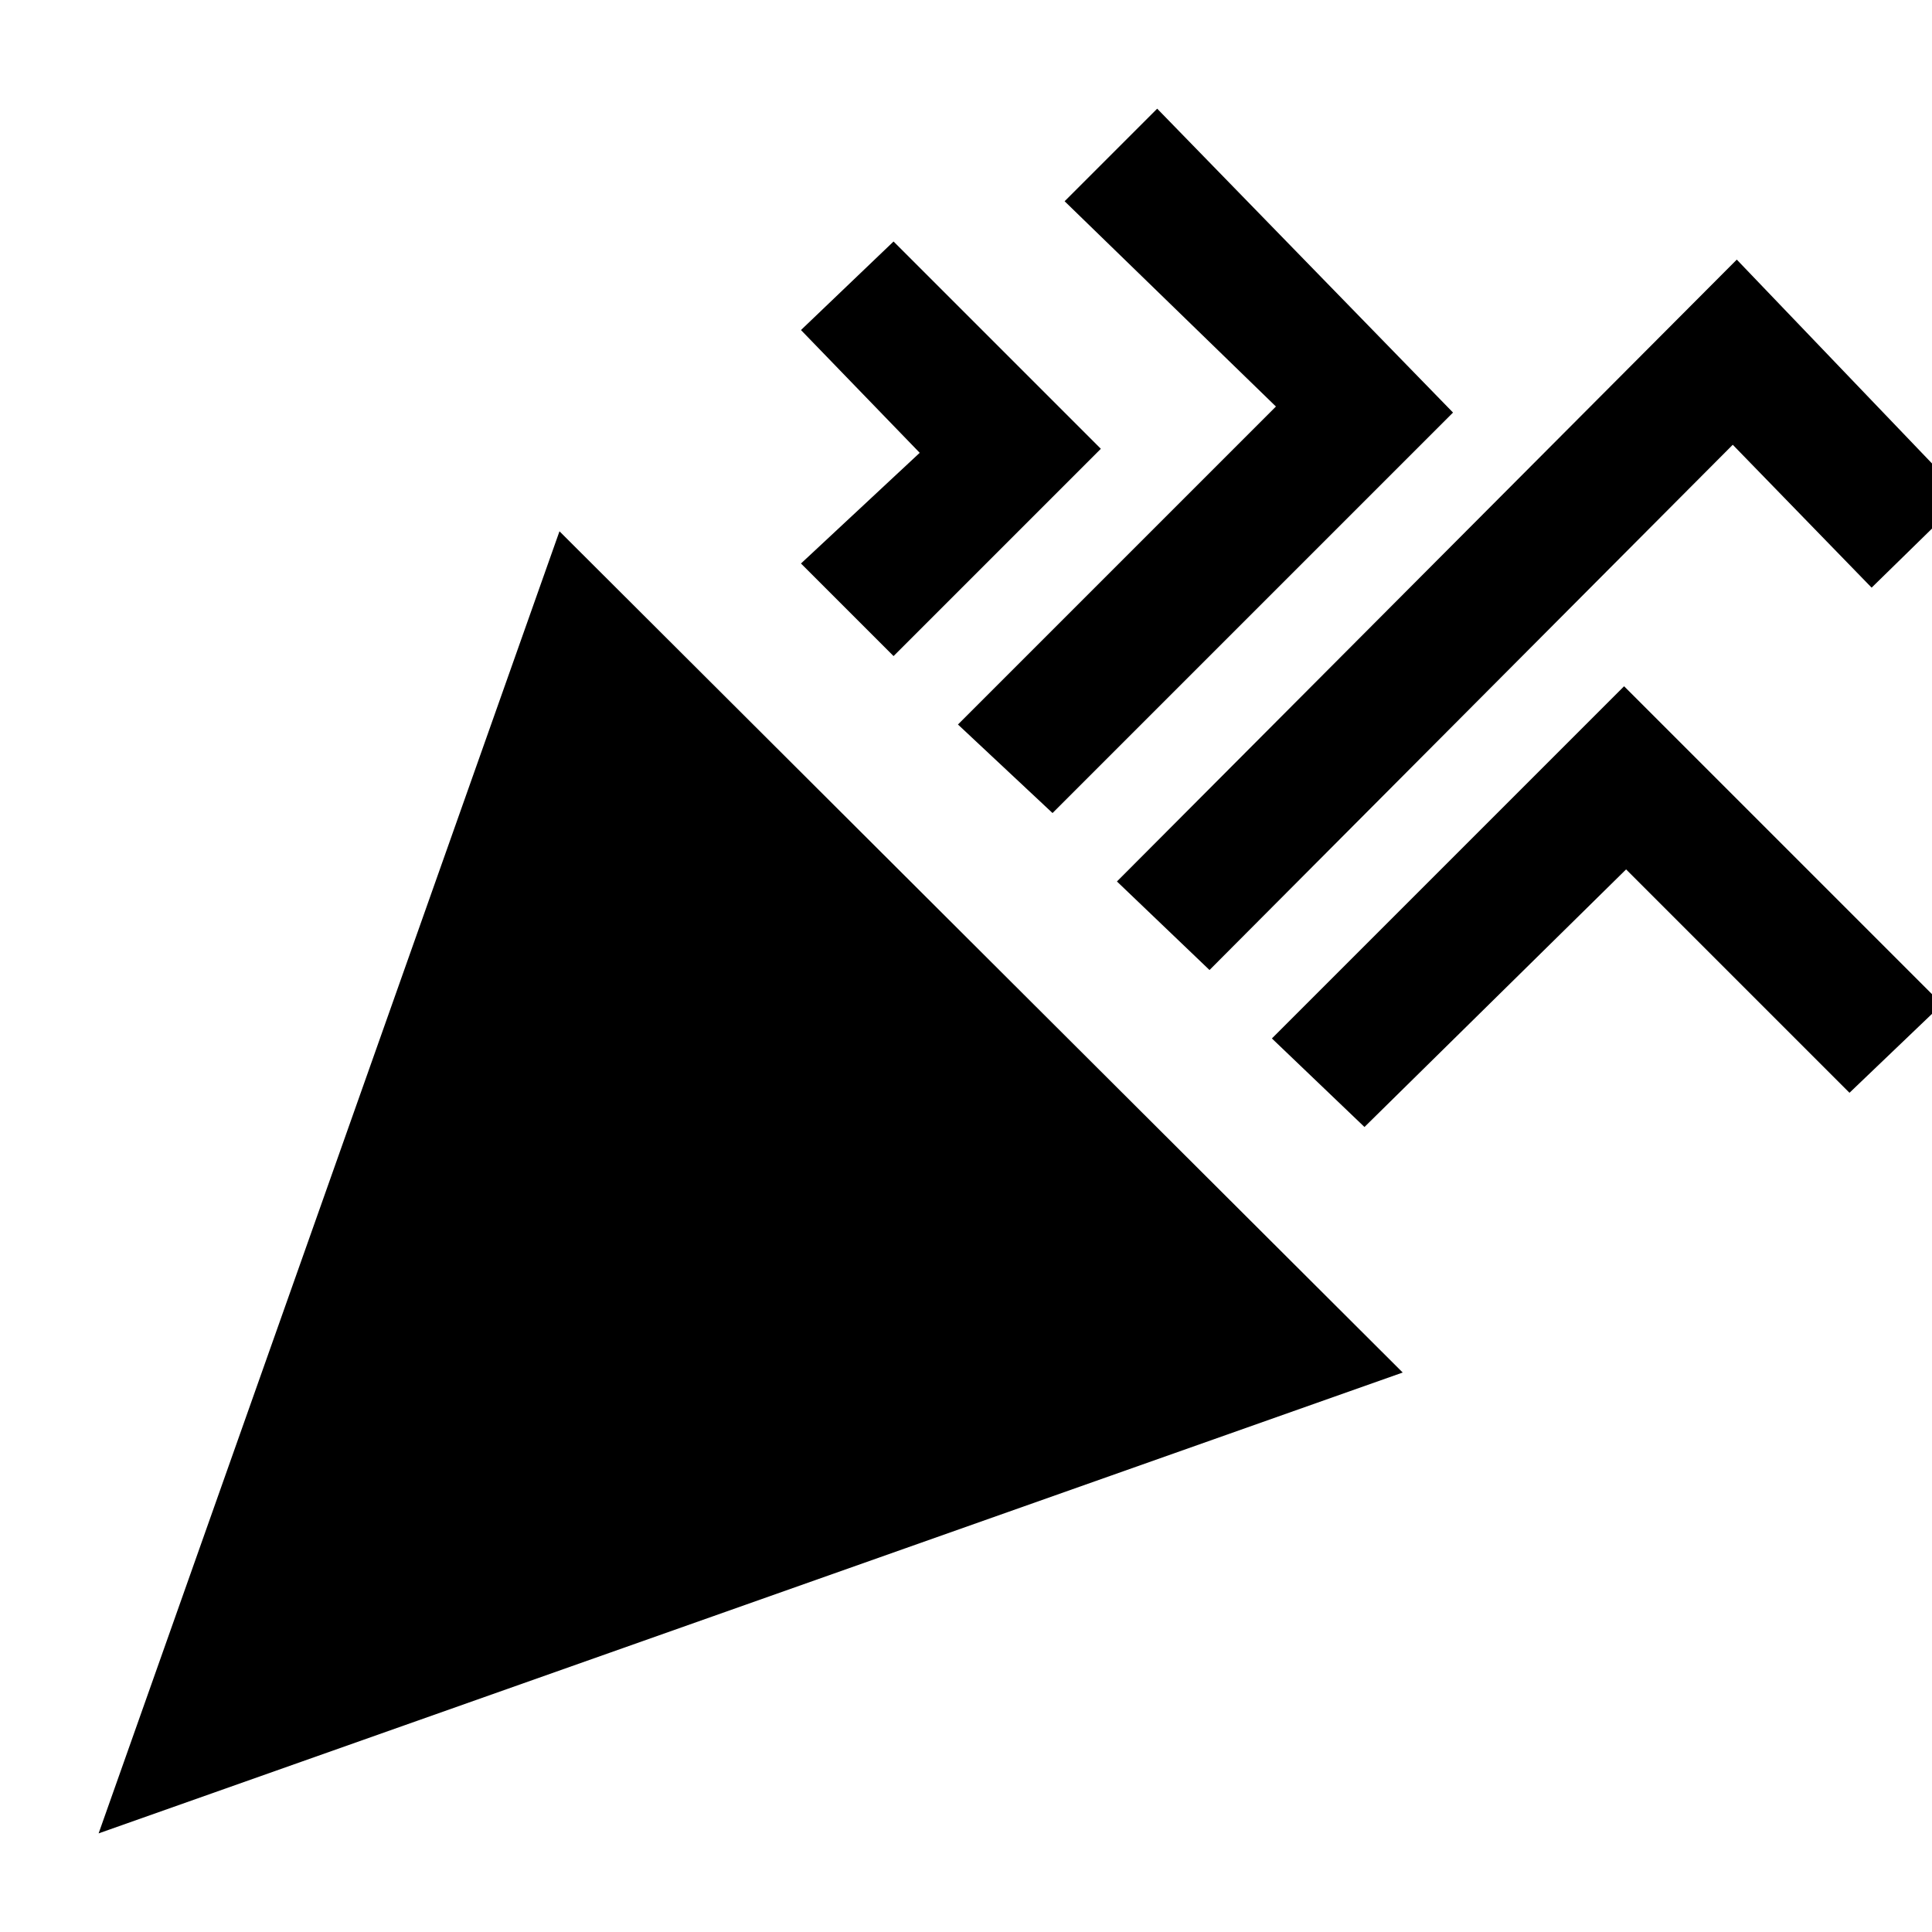 <svg xmlns="http://www.w3.org/2000/svg" height="20" viewBox="0 -960 960 960" width="20"><path d="m49-49 229-647 419 418L49-49Zm552-429-46-44 308-309 113 118-46 45-69-71-260 261ZM444-634l-46-46 59-55-59-61 46-44 103 103-103 103Zm79 78-47-44 158-158-105-102 46-46 147 151-199 199Zm155 156-46-44 175-175 158 158-46 44-111-111-130 128Z"/></svg>